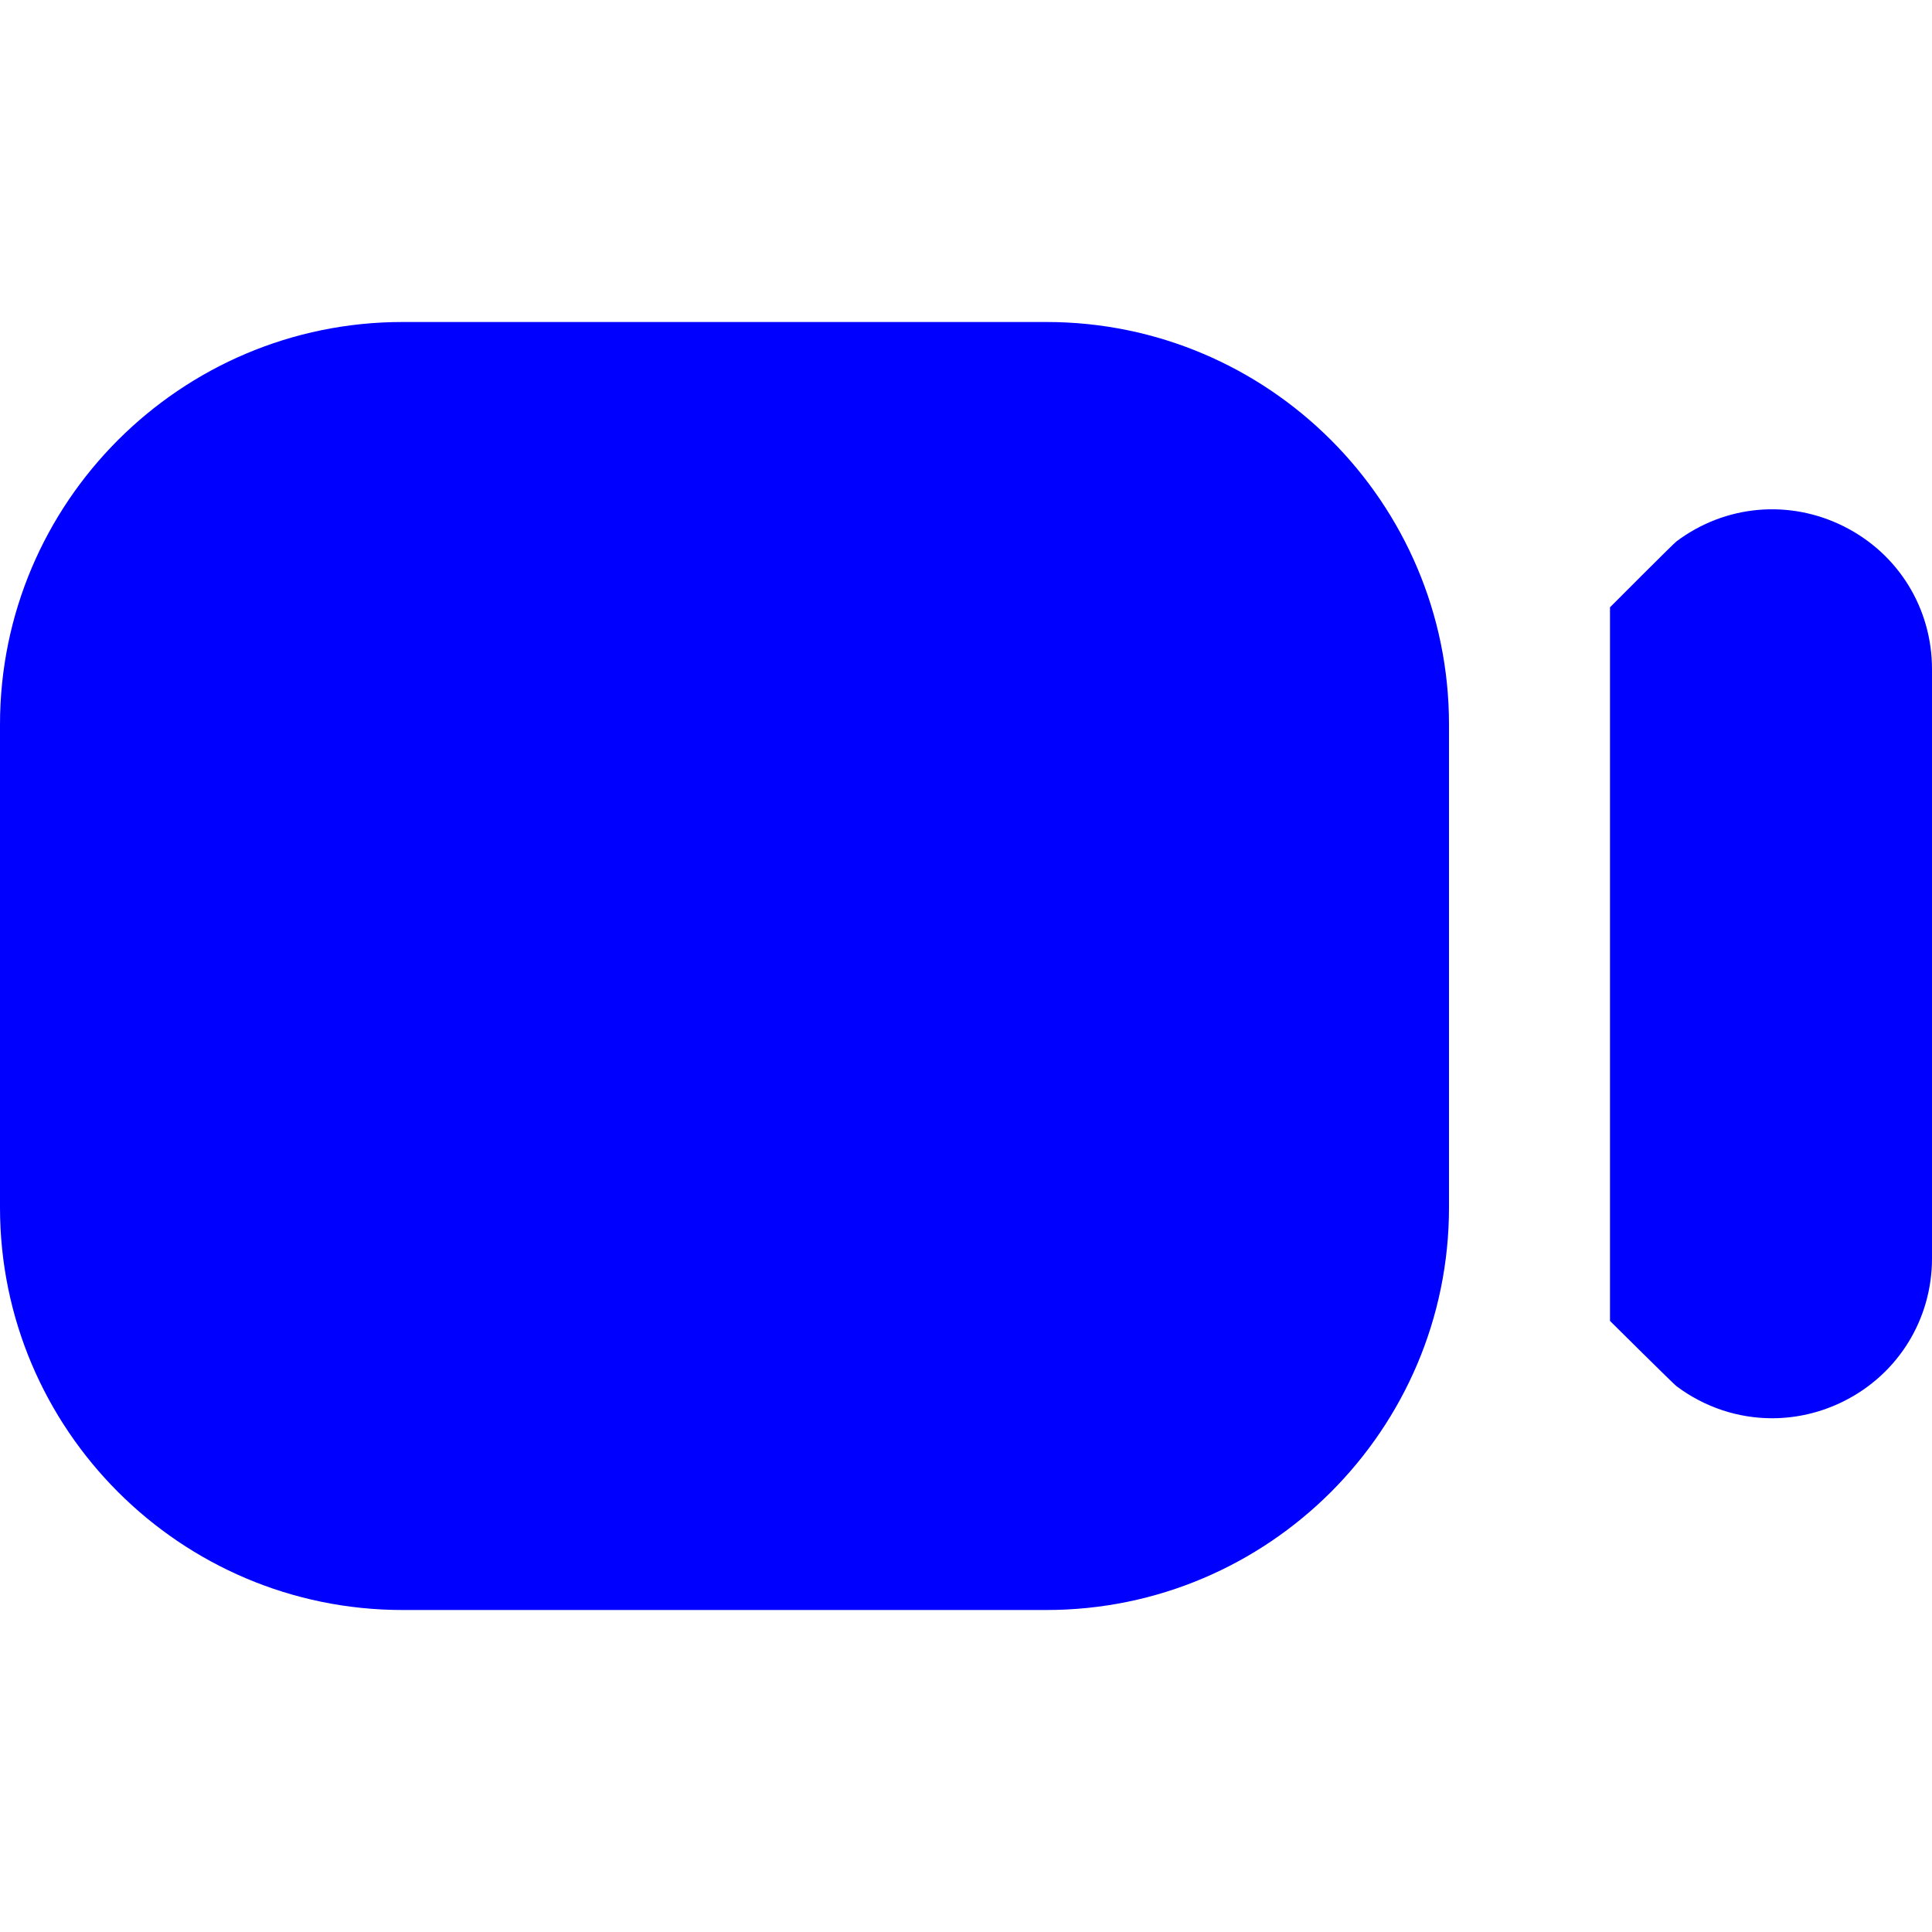 <?xml version="1.0" encoding="UTF-8"?>
<svg xmlns="http://www.w3.org/2000/svg"  id="Layer_1" data-name="Layer 1" style="fill: blue" viewBox="0 0 24 24" width="20" height="20"><path d="M5,20H13c2.757,0,5-2.243,5-5v-6c0-2.757-2.243-5-5-5H5C2.243,4,0,6.243,0,9v6C0,17.757,2.243,20,5,20ZM24,8.313v7.319c0,.757-.42,1.437-1.097,1.775-.283,.141-.587,.211-.889,.211-.421,0-.837-.135-1.189-.399-.037-.028-.825-.81-.825-.81V7.544s.786-.789,.825-.818c.604-.454,1.399-.527,2.078-.188s1.097,1.018,1.097,1.775Z"/></svg>
